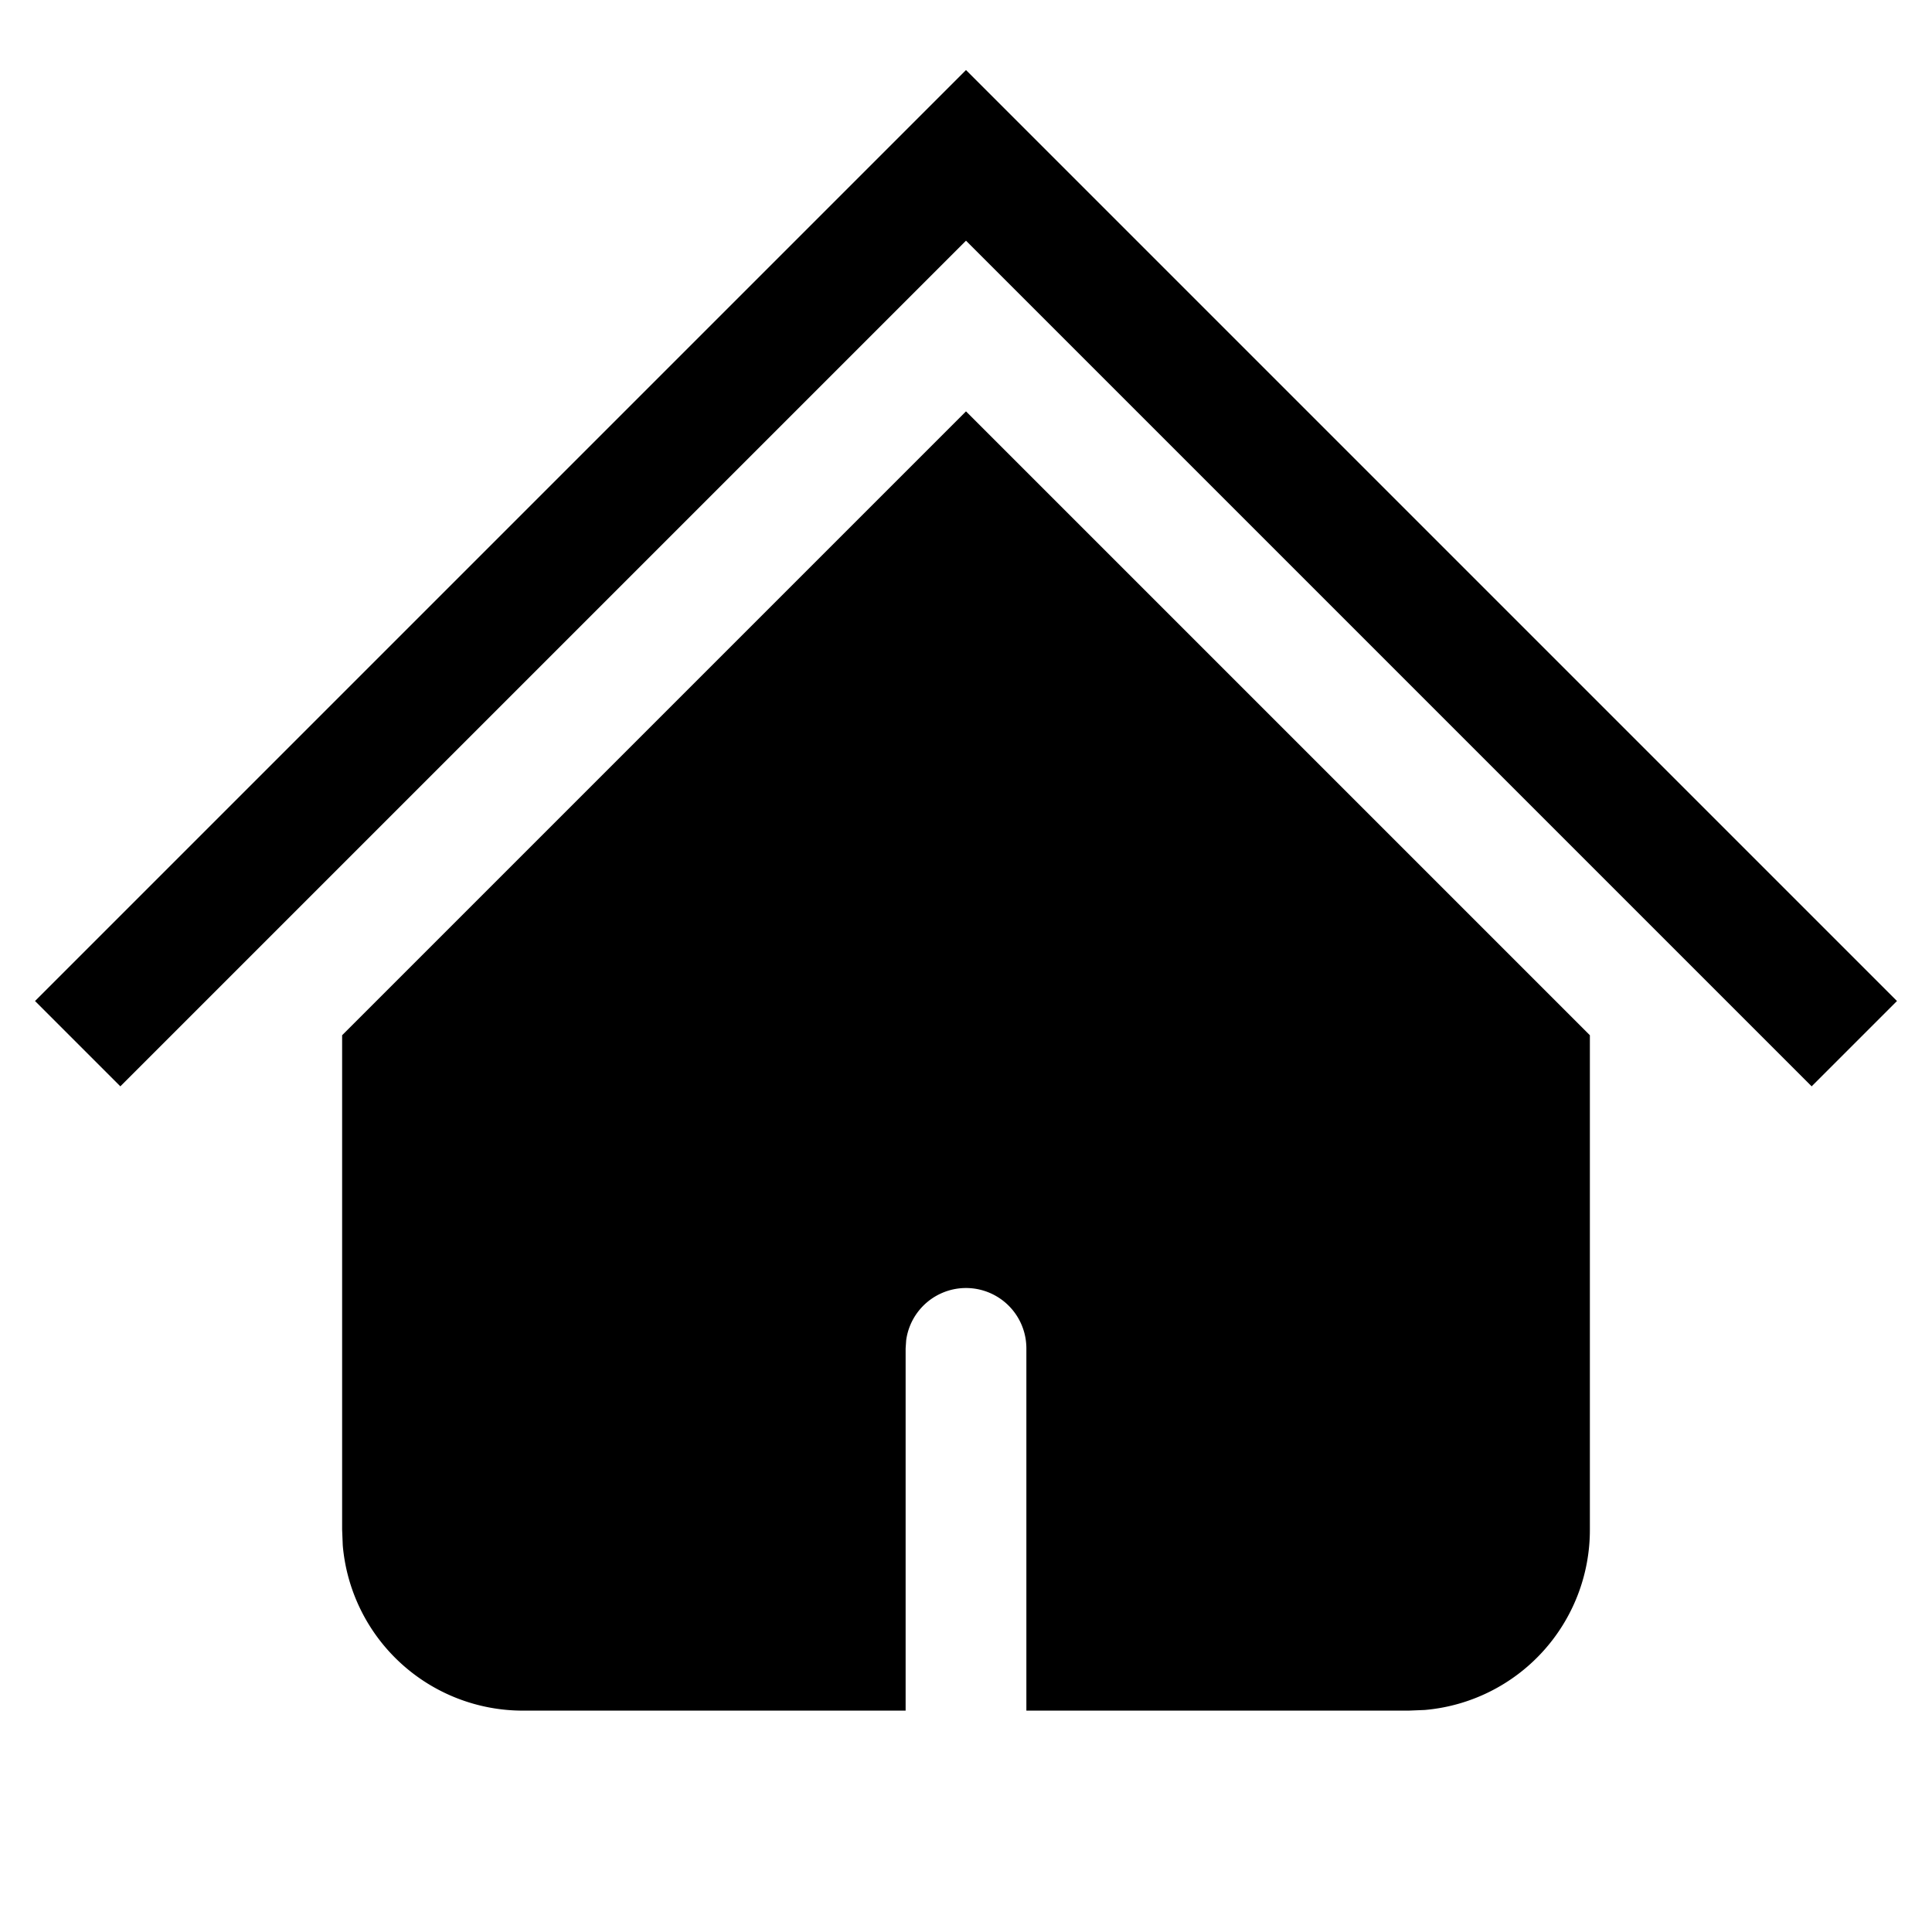 <svg width="24" height="24" xmlns="http://www.w3.org/2000/svg"><path d="M12 5.11l7.75 7.75V19a2.245 2.245 0 01-2.052 2.242l-.198.008h-4.75v-4.5a.75.75 0 00-1.493-.102l-.007.102v4.5H6.5a2.245 2.245 0 01-2.242-2.052L4.25 19v-6.14L12 5.11zm0-4.24l11.565 11.565-1.06 1.06L12 2.99 1.495 13.495l-1.06-1.06L12 .87z" fill="#000" fill-rule="evenodd"/></svg>